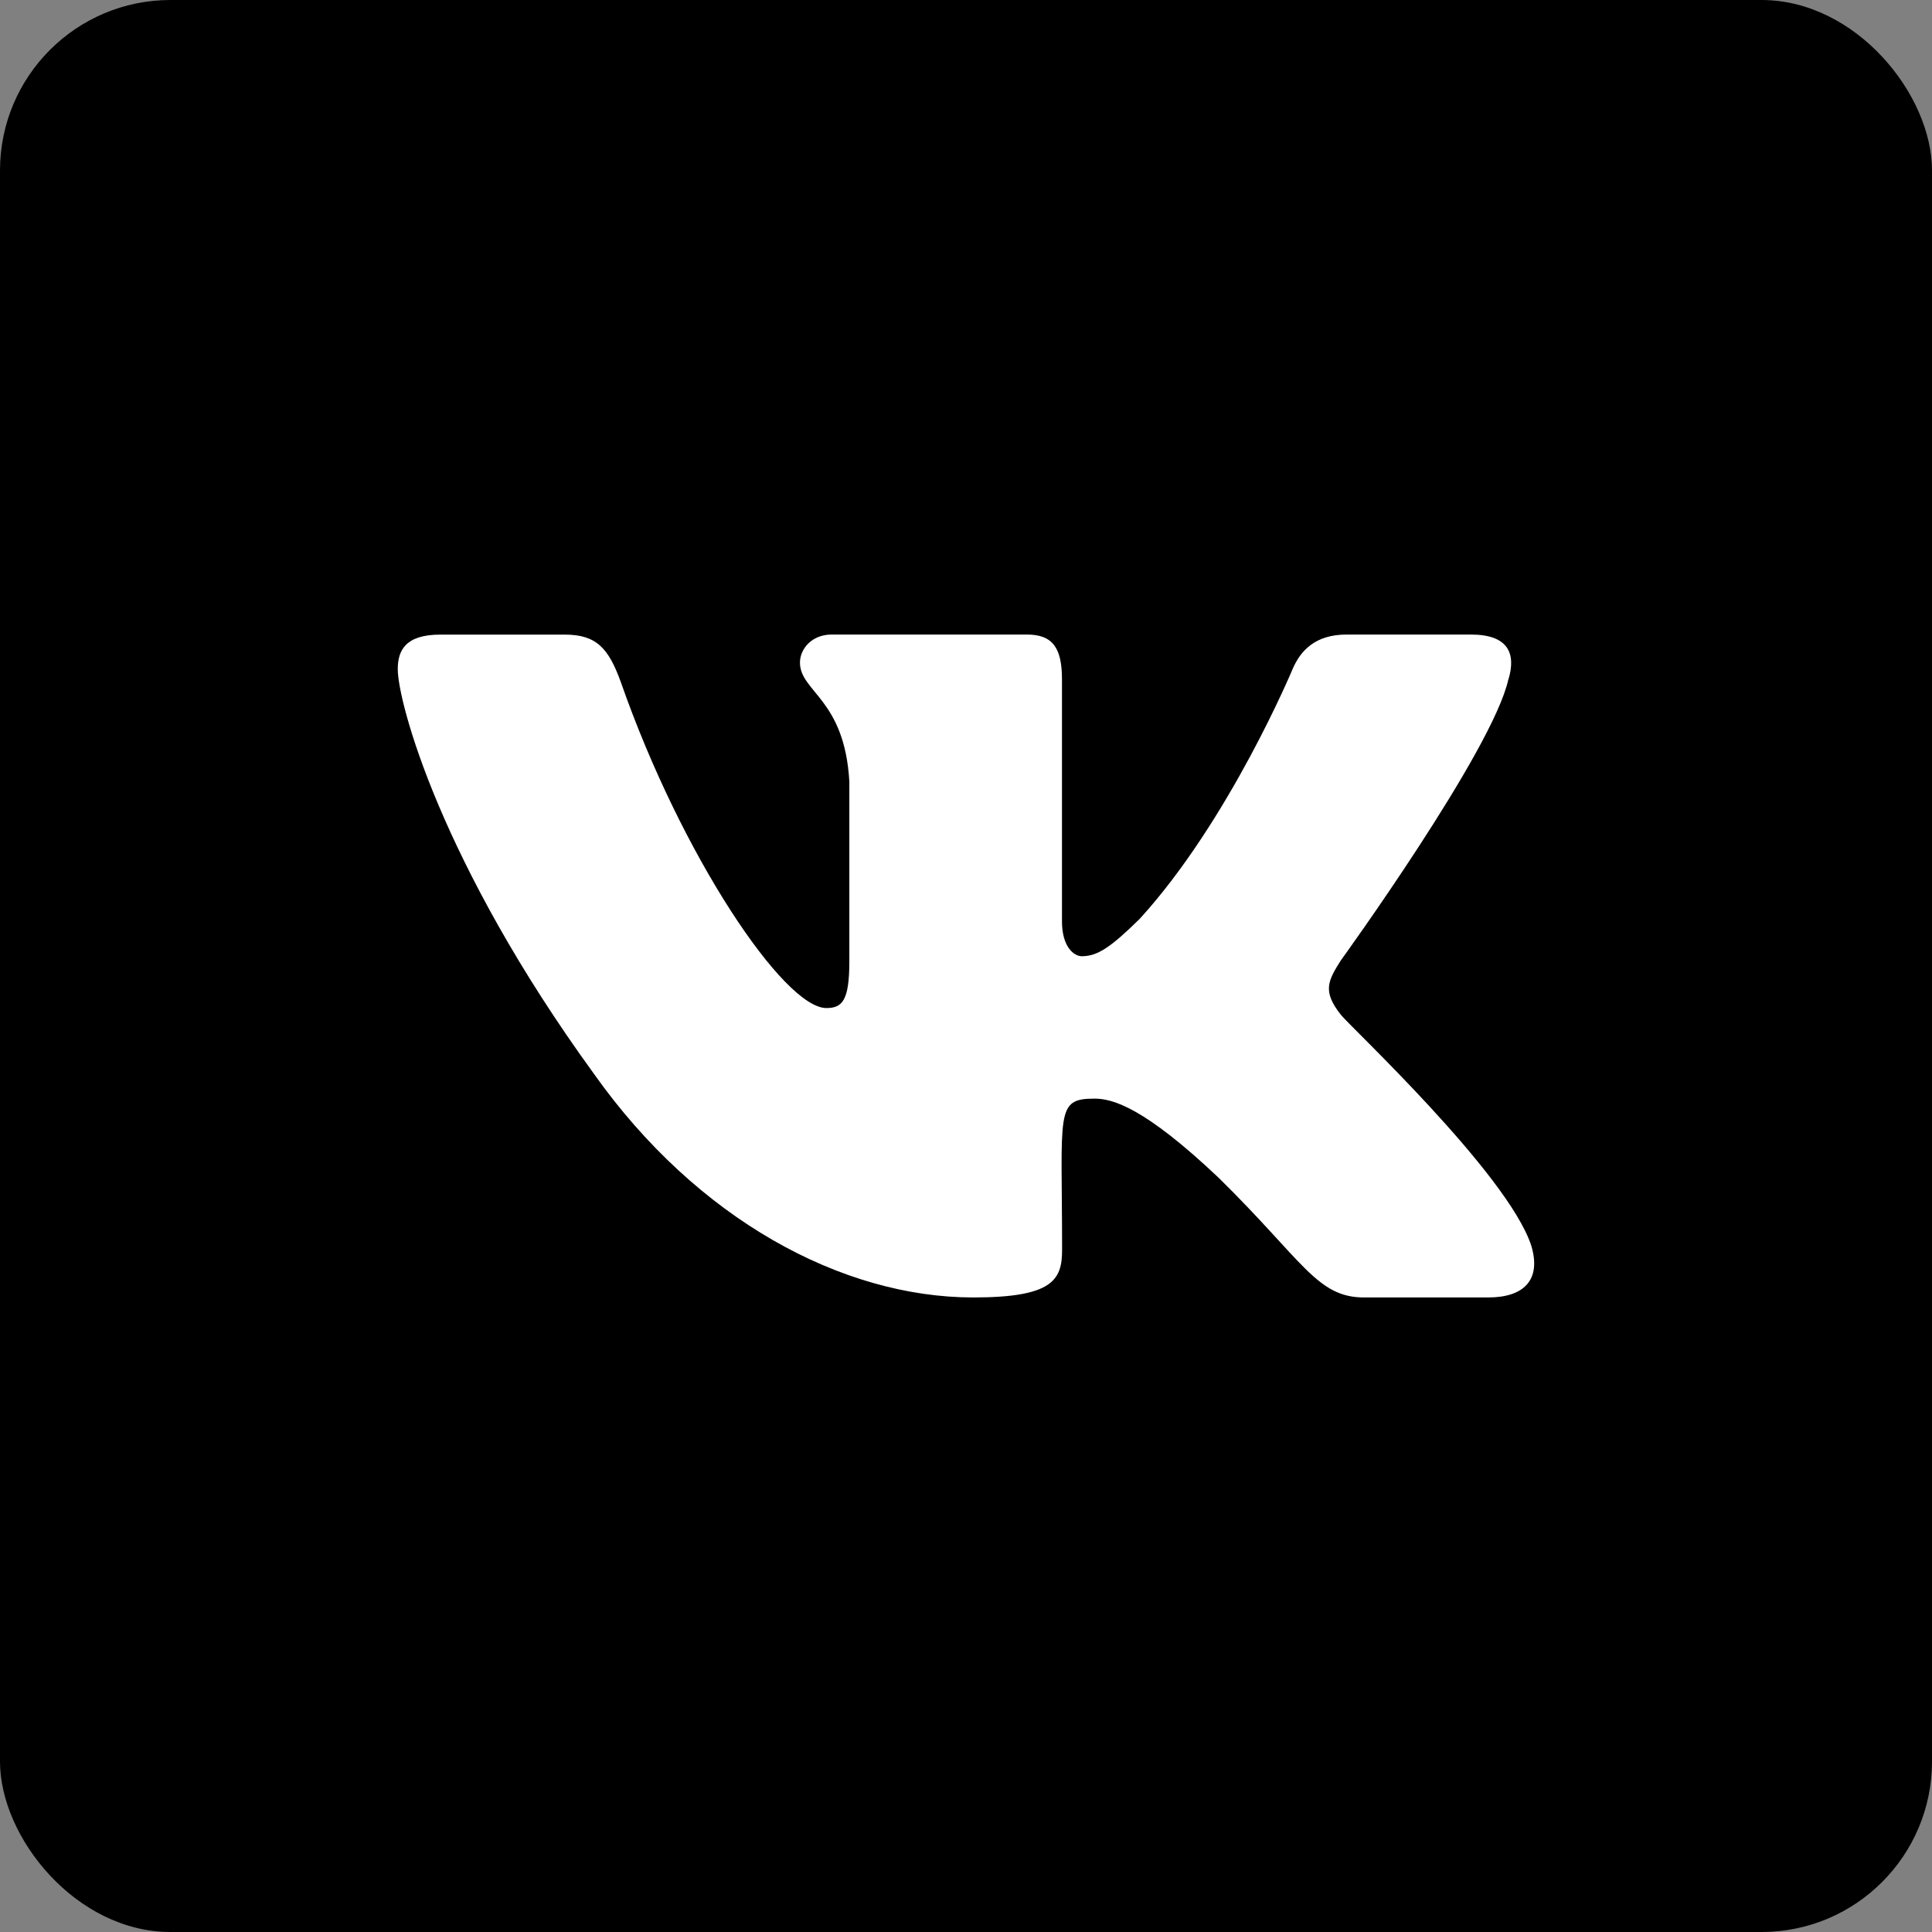 <svg width="34" height="34" viewBox="0 0 34 34" fill="none" xmlns="http://www.w3.org/2000/svg">
<rect x="0" y="0" width="34" height="34" fill="#808080" stroke="none"/>
<rect width="34" height="34" rx="3" fill="black"/>
<g clip-path="url(#clip0)">
<path d="M23.596 17.857C23.273 17.448 23.365 17.267 23.596 16.902C23.6 16.898 26.269 13.209 26.544 11.958L26.546 11.958C26.683 11.502 26.546 11.167 25.885 11.167H23.698C23.142 11.167 22.885 11.454 22.747 11.776C22.747 11.776 21.634 14.441 20.059 16.168C19.551 16.668 19.316 16.828 19.038 16.828C18.902 16.828 18.689 16.668 18.689 16.212V11.958C18.689 11.411 18.533 11.167 18.073 11.167H14.634C14.285 11.167 14.078 11.422 14.078 11.659C14.078 12.178 14.865 12.297 14.947 13.755V16.919C14.947 17.613 14.821 17.74 14.542 17.74C13.798 17.74 11.994 15.064 10.925 12.002C10.709 11.408 10.498 11.168 9.938 11.168H7.75C7.126 11.168 7 11.455 7 11.777C7 12.345 7.743 15.171 10.457 18.904C12.265 21.453 14.812 22.833 17.128 22.833C18.521 22.833 18.691 22.527 18.691 21.999C18.691 19.564 18.565 19.334 19.262 19.334C19.586 19.334 20.142 19.494 21.442 20.723C22.928 22.181 23.172 22.833 24.004 22.833H26.191C26.814 22.833 27.13 22.527 26.948 21.922C26.532 20.649 23.723 18.032 23.596 17.857Z" fill="white"/>
</g>
<defs>
<clipPath id="clip0">
<rect width="20" height="20" fill="white" transform="translate(7 7)"/>
</clipPath>
</defs>
</svg>
